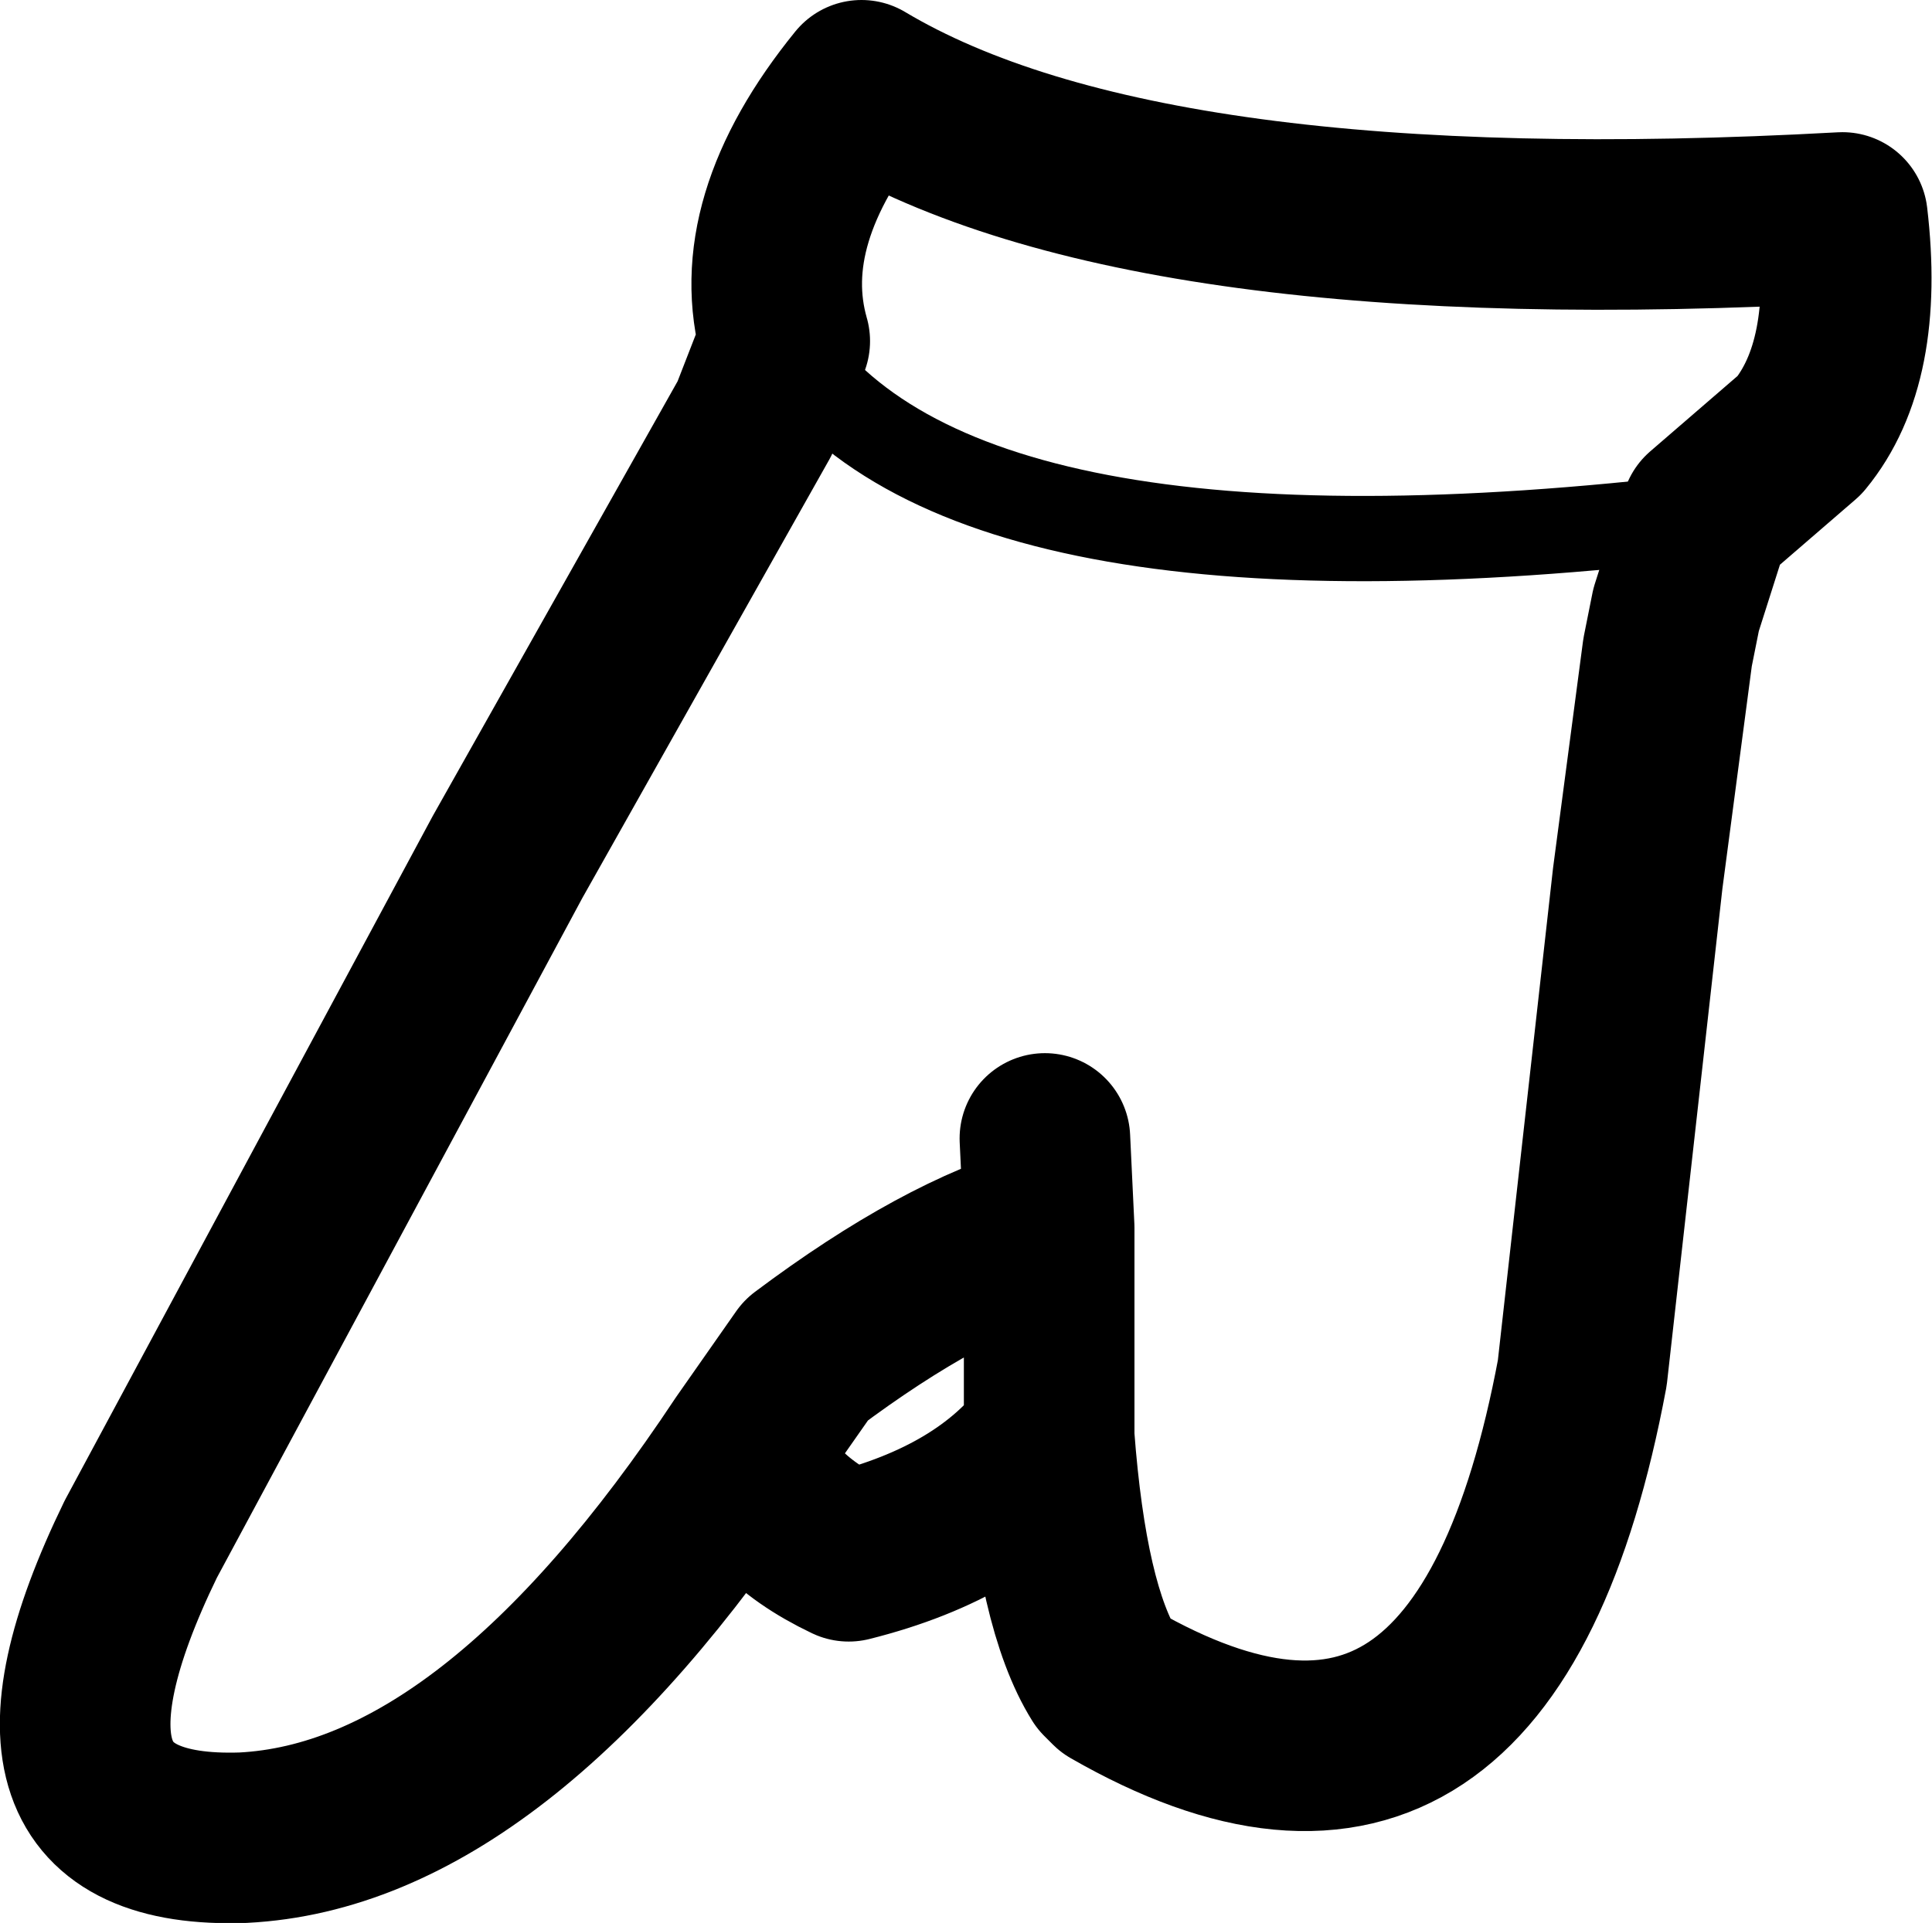 <?xml version="1.0" encoding="UTF-8" standalone="no"?>
<svg xmlns:xlink="http://www.w3.org/1999/xlink" height="22.55px" width="22.65px" xmlns="http://www.w3.org/2000/svg">
  <g transform="matrix(1.0, 0.0, 0.0, 1.0, 11.35, 11.25)">
    <path d="M8.0 2.7 L8.0 2.85 7.85 1.55 8.0 2.7" fill="#434343" fill-rule="evenodd" stroke="none"/>
    <path d="M-2.6 5.7 Q-5.55 10.15 -8.5 10.3 -11.45 10.4 -9.7 6.8 L-5.4 -1.2 -2.5 -6.35 -2.15 -7.25 Q-2.55 -8.65 -1.25 -10.25 2.1 -8.25 10.25 -8.7 10.45 -7.0 9.75 -6.15 L8.65 -5.2 8.3 -4.1 8.2 -3.6 7.85 -0.95 7.2 4.85 Q6.05 11.0 1.7 8.5 L1.6 8.4 Q1.1 7.6 0.95 5.6 0.2 6.6 -1.4 7.0 -2.45 6.5 -2.6 5.7 L-1.9 4.7 Q-0.3 3.5 0.95 3.15 L0.9 2.1 M0.95 5.6 L0.95 3.15" fill="none" stroke="#000000" stroke-linecap="round" stroke-linejoin="round" stroke-width="2.0"/>
    <path d="M-2.15 -7.25 Q-0.15 -4.15 8.65 -5.2" fill="none" stroke="#000000" stroke-linecap="round" stroke-linejoin="round" stroke-width="1.0"/>
  </g>
</svg>
